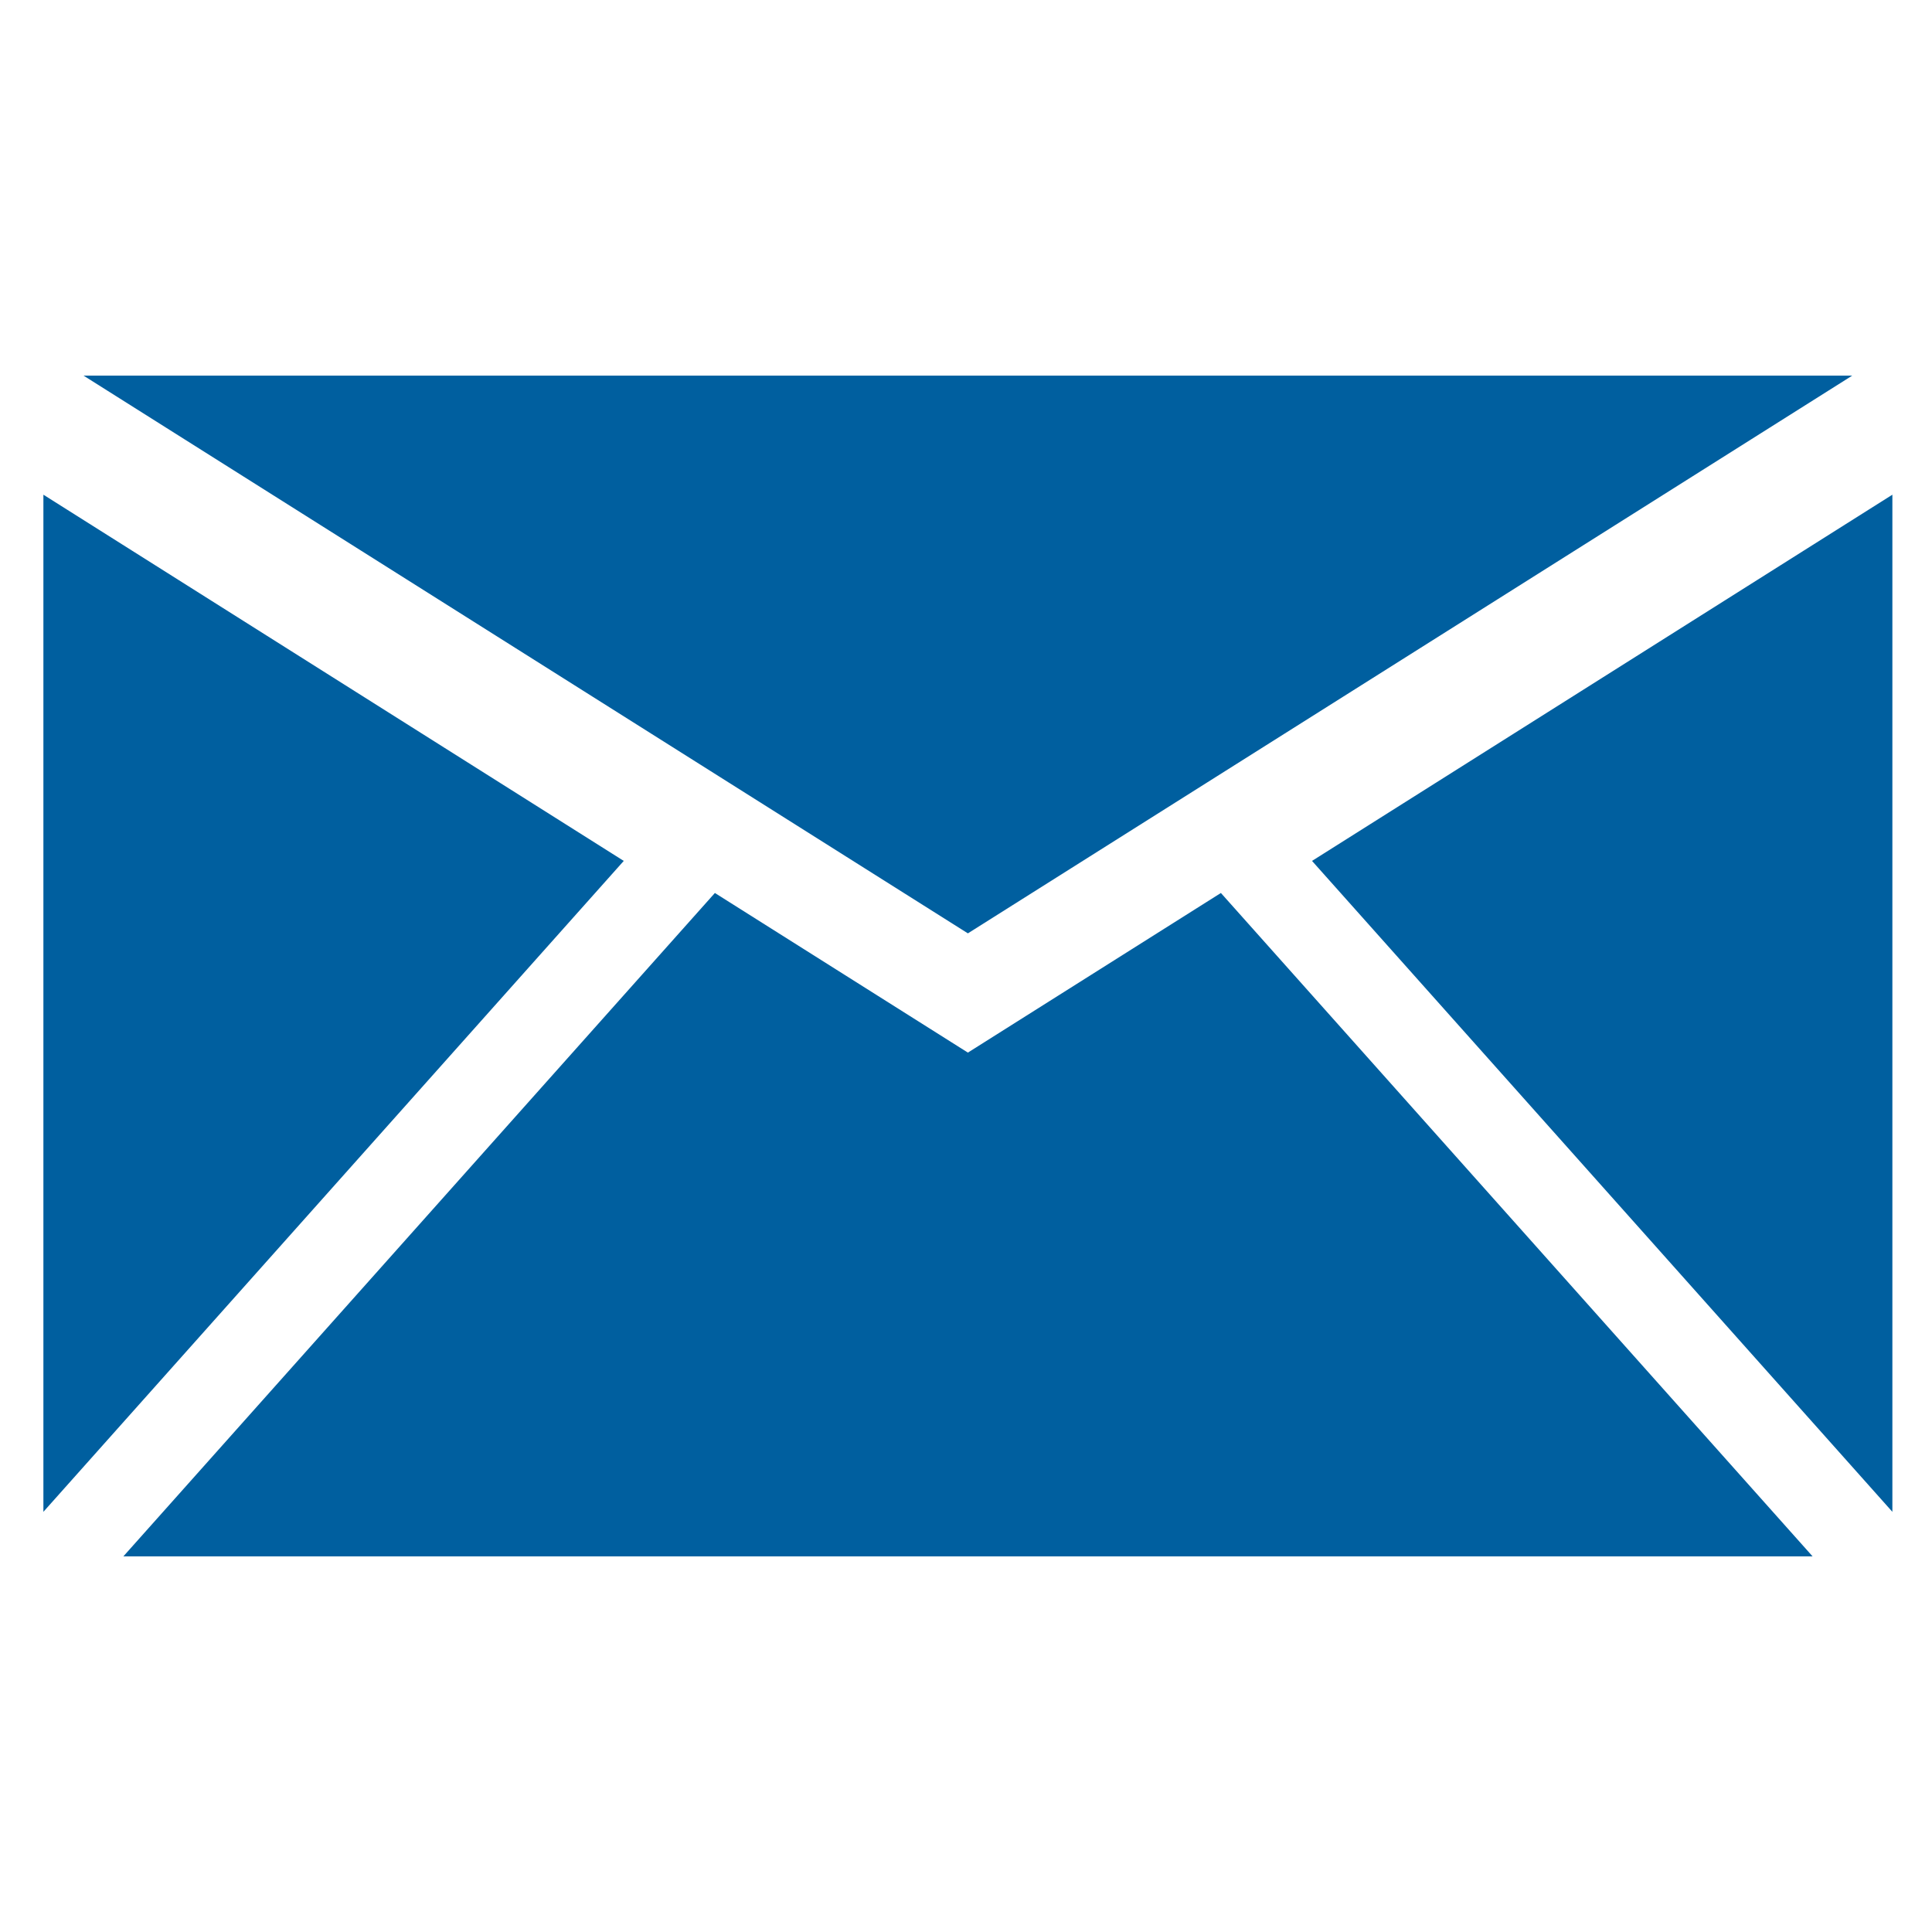 <?xml version="1.0" encoding="utf-8"?>
<!-- Generator: Adobe Illustrator 19.0.1, SVG Export Plug-In . SVG Version: 6.00 Build 0)  -->
<svg version="1.1" xmlns="http://www.w3.org/2000/svg" xmlns:xlink="http://www.w3.org/1999/xlink" x="0px" y="0px"
	 viewBox="0 0 1024 1024" style="enable-background:new 0 0 1024 1024;" xml:space="preserve">
<path fill="#005f9f" d="M981.7,199.1L513,494.7L44.3,199.1H981.7z M1003,801.3V262.2L695.4,456.3L1003,801.3z M65.4,824.9h895.3L647.1,473.3
	L513,557.9l-134.1-84.6L65.4,824.9z M330.6,456.3L23,262.2v539.1L330.6,456.3z"/>
</svg>
